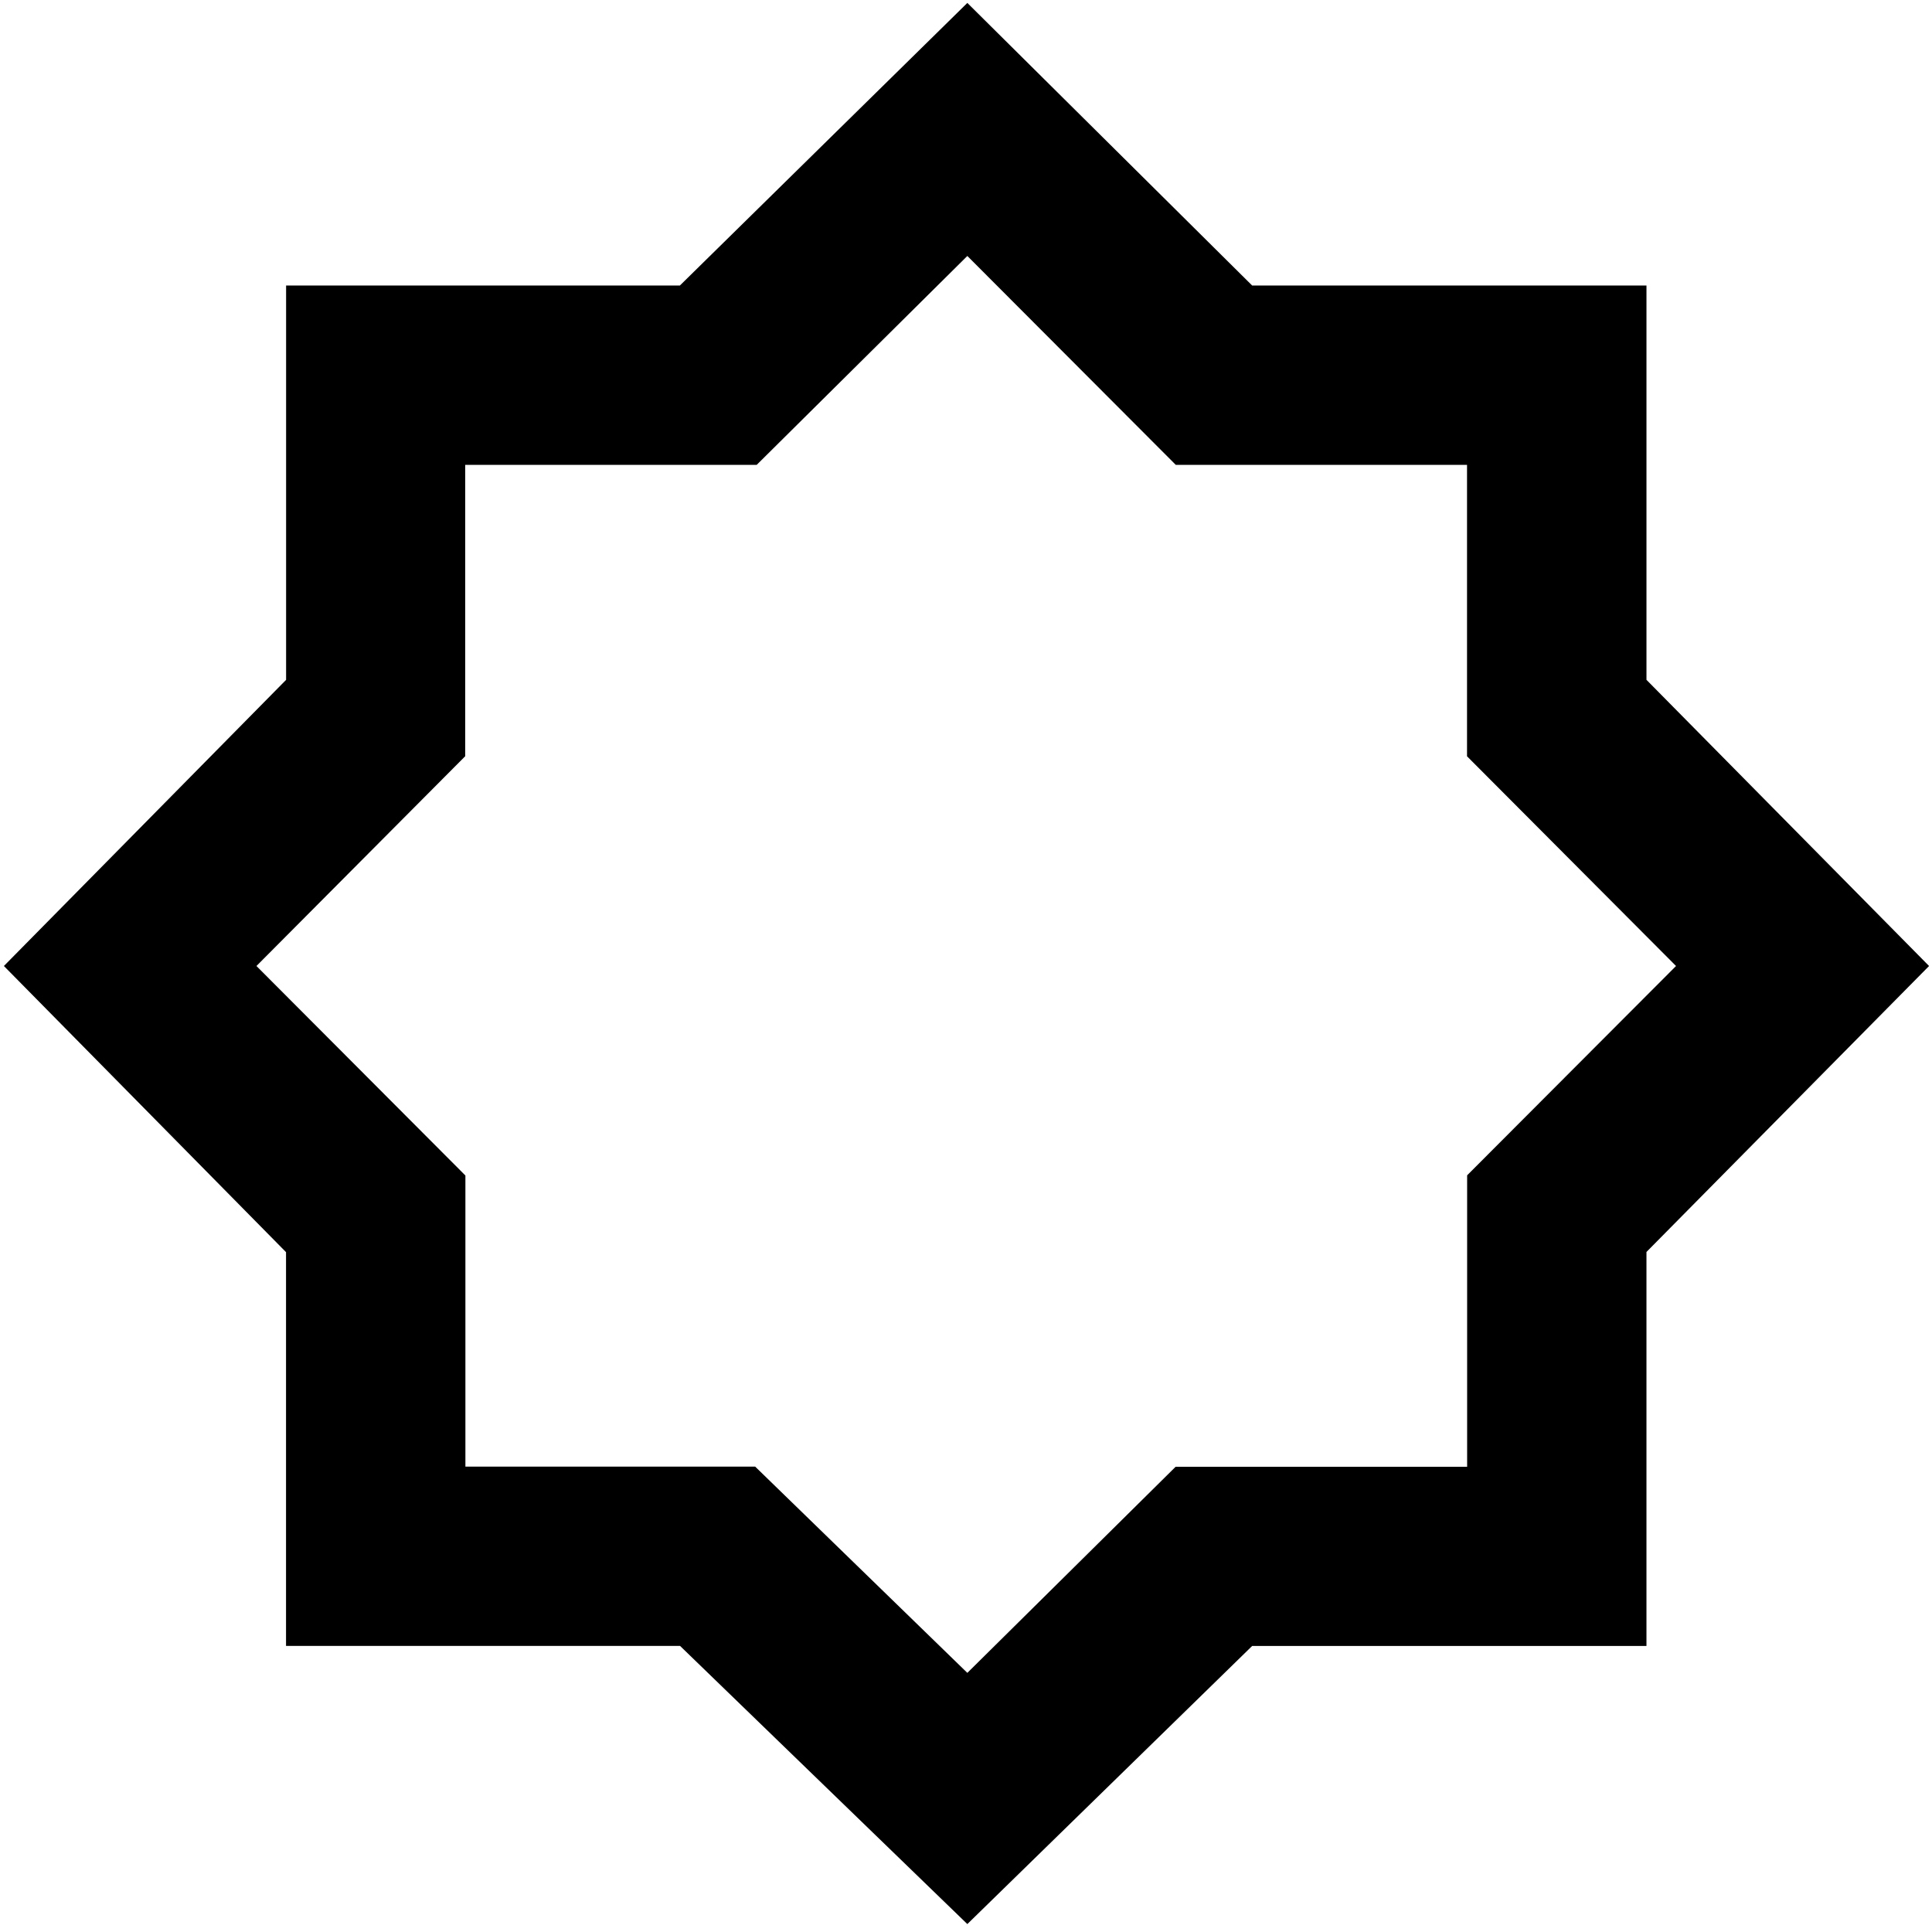 <svg xmlns="http://www.w3.org/2000/svg" height="40" viewBox="0 96 960 960" width="40"><path d="m480.667 1052.06-142.76-138.222H142.126v-195.65L1.936 576l140.226-142.194V237.887h195.65l142.855-140.43 141.53 140.421h195.925v195.925L958.543 576 818.118 718.093v195.781h-195.93L480.667 1052.06Zm.239-476.966Zm-.239 352.145 103.477-102.396h144.867V680.009L832.812 576 728.958 471.801V326.989H584.239L480.667 223.188 375.991 326.989H231.157v144.772L127.427 576l103.829 104.108v144.636h143.97l105.441 102.495Z"/></svg>
